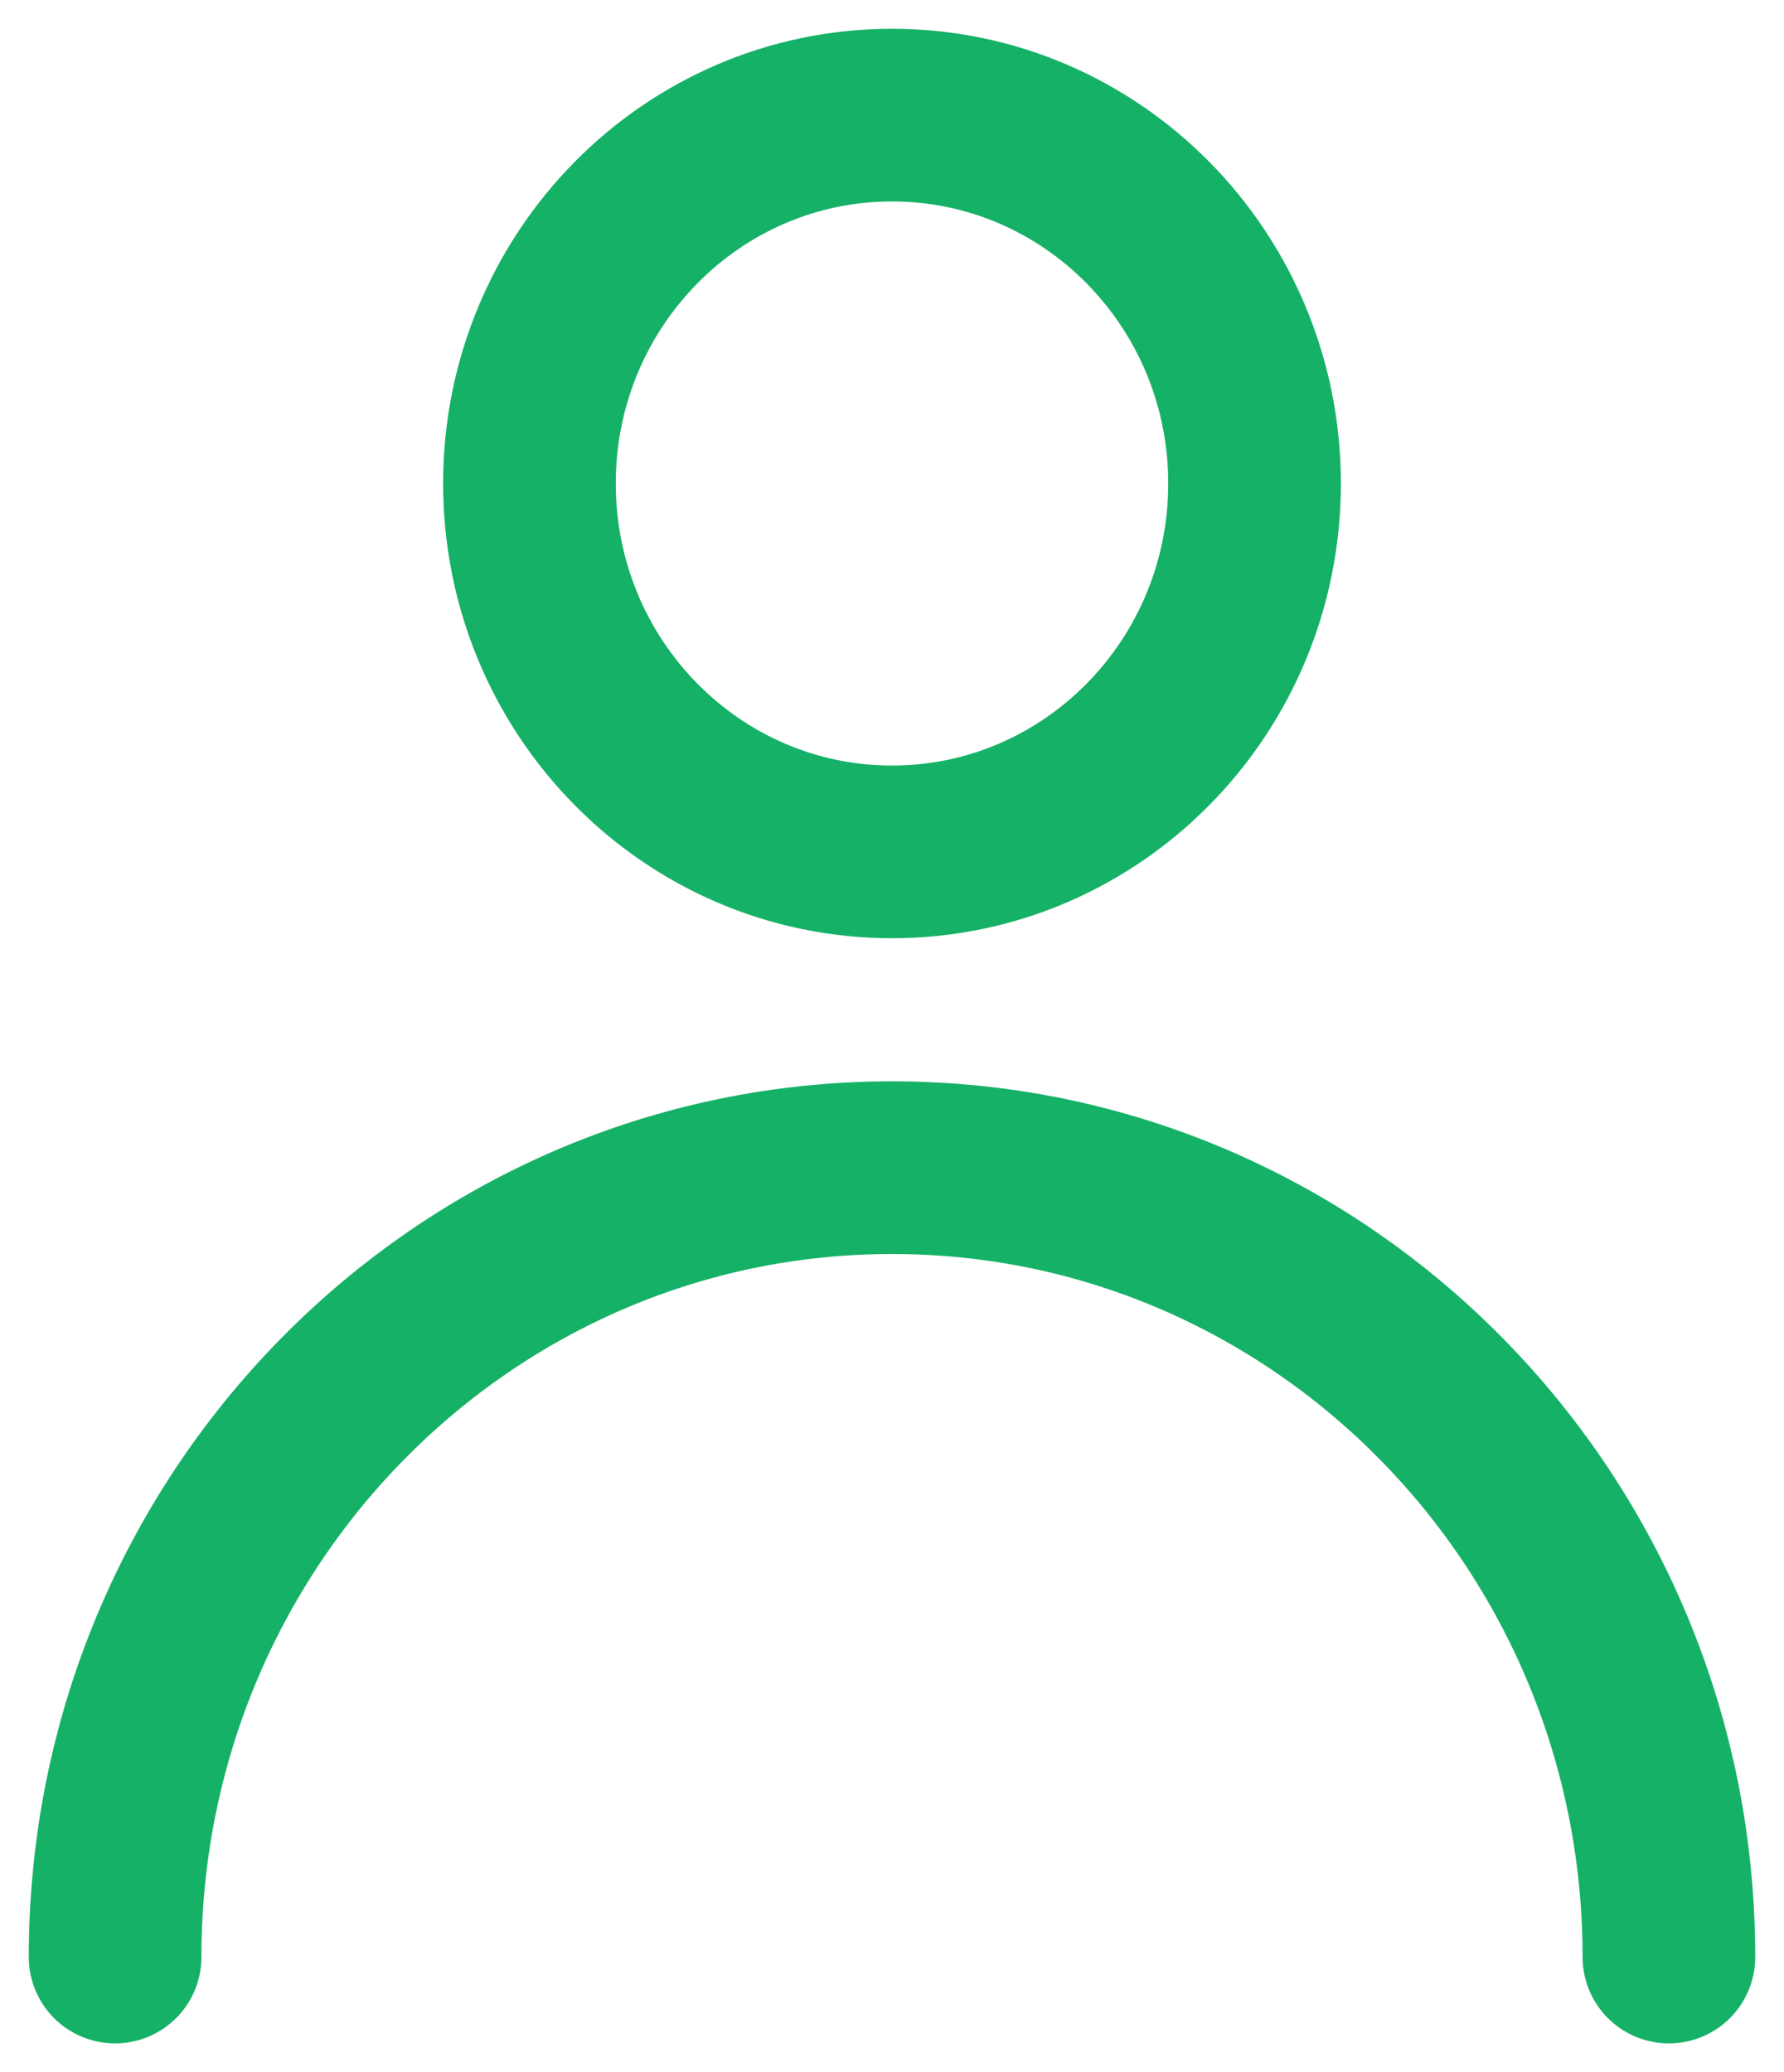 <svg width="31" height="36" viewBox="0 0 31 36" fill="none" xmlns="http://www.w3.org/2000/svg">
<path d="M2 34C2 26.426 8.044 20.286 15.5 20.286C22.956 20.286 29 26.426 29 34M21.8 8.4C21.8 11.935 18.979 14.8 15.5 14.8C12.021 14.8 9.2 11.935 9.2 8.4C9.2 4.865 12.021 2 15.5 2C18.979 2 21.8 4.865 21.8 8.4Z" stroke="#15B167" stroke-width="3" stroke-linecap="round"/>
</svg>
